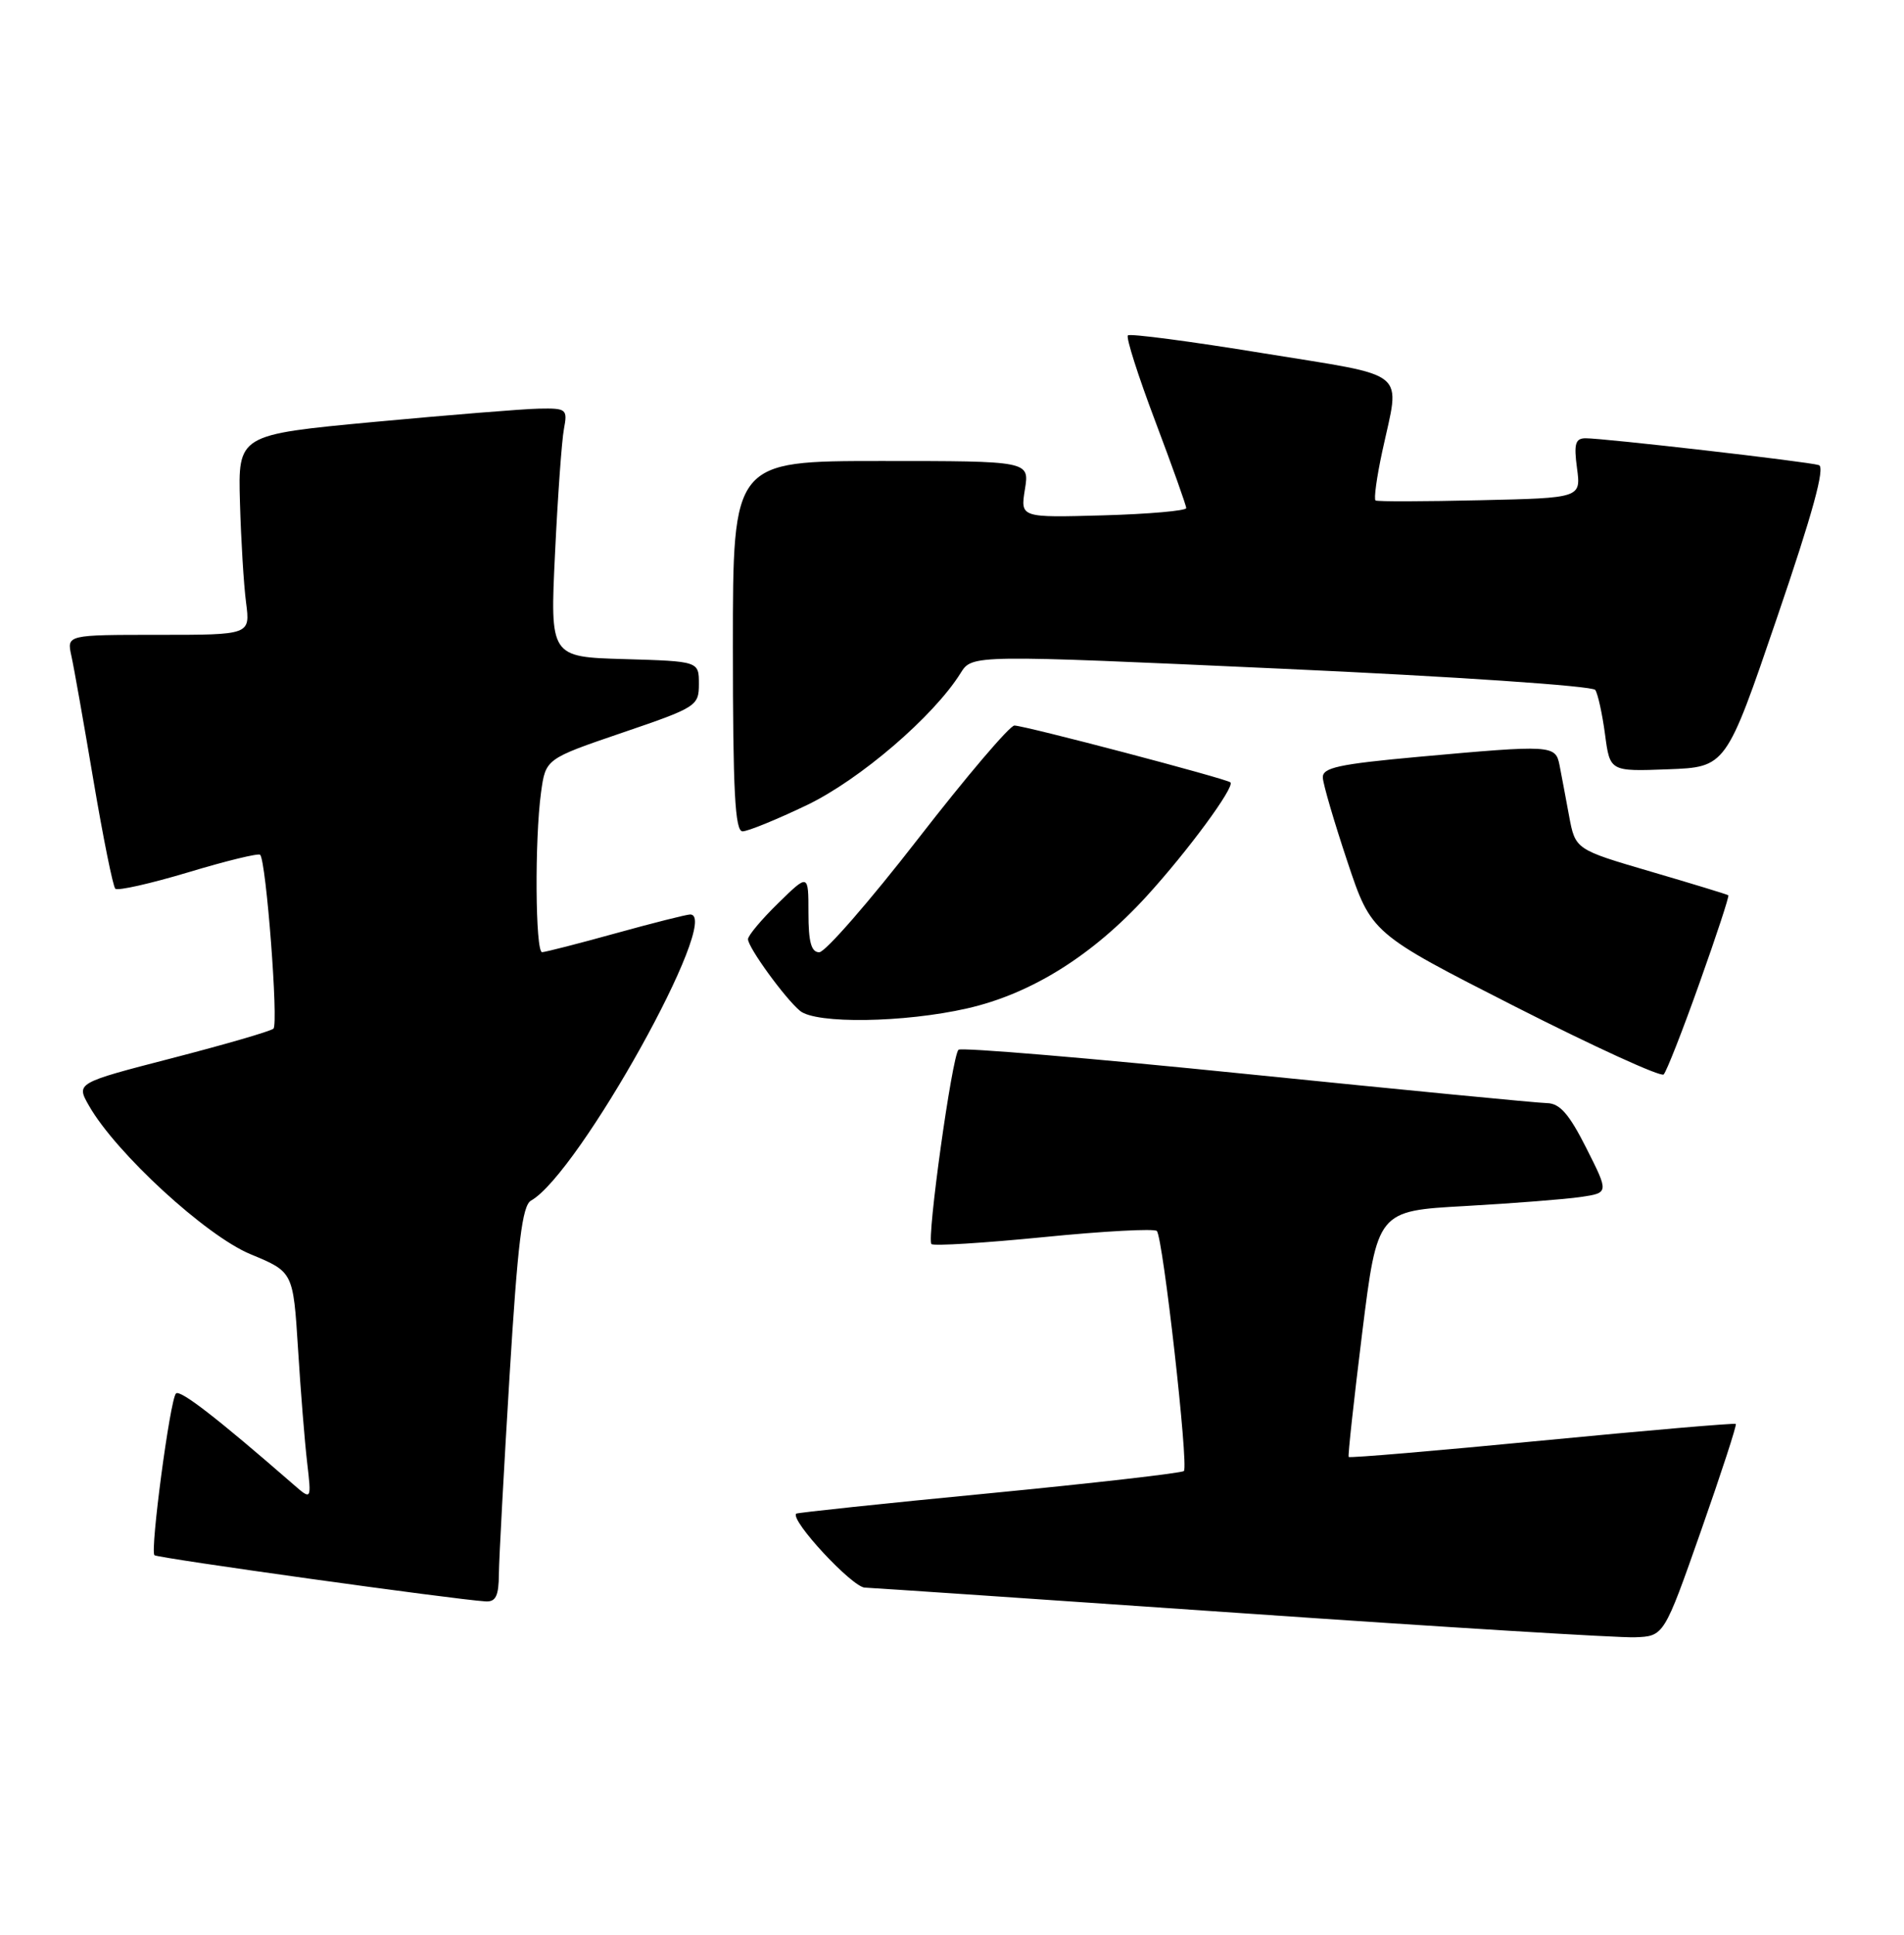<?xml version="1.0" encoding="UTF-8" standalone="no"?>
<!DOCTYPE svg PUBLIC "-//W3C//DTD SVG 1.1//EN" "http://www.w3.org/Graphics/SVG/1.1/DTD/svg11.dtd" >
<svg xmlns="http://www.w3.org/2000/svg" xmlns:xlink="http://www.w3.org/1999/xlink" version="1.1" viewBox="0 0 252 256">
 <g >
 <path fill="currentColor"
d=" M 225.12 202.59 C 227.81 194.93 229.89 188.55 229.74 188.41 C 229.60 188.27 218.07 189.26 204.11 190.61 C 190.15 191.96 178.63 192.94 178.50 192.78 C 178.38 192.63 179.19 185.24 180.29 176.36 C 182.30 160.22 182.30 160.22 193.90 159.58 C 200.28 159.22 207.18 158.68 209.22 158.38 C 212.94 157.83 212.94 157.83 209.96 151.92 C 207.67 147.39 206.45 145.99 204.74 145.96 C 203.51 145.94 185.62 144.20 165.00 142.11 C 144.38 140.01 127.21 138.57 126.86 138.90 C 126.01 139.70 122.63 163.96 123.28 164.61 C 123.56 164.89 130.24 164.47 138.14 163.69 C 146.04 162.90 152.78 162.54 153.11 162.88 C 153.92 163.70 157.34 194.00 156.69 194.64 C 156.42 194.91 144.82 196.24 130.91 197.59 C 117.01 198.93 105.52 200.15 105.38 200.28 C 104.54 201.13 112.78 210.01 114.47 210.07 C 115.59 210.11 138.10 211.64 164.50 213.46 C 190.90 215.29 214.24 216.72 216.37 216.64 C 220.23 216.50 220.23 216.50 225.12 202.59 Z  M 66.03 208.25 C 66.05 206.19 66.69 194.42 67.44 182.09 C 68.52 164.39 69.12 159.52 70.28 158.86 C 76.58 155.34 95.68 121.00 91.35 121.00 C 90.88 121.00 86.44 122.12 81.49 123.49 C 76.55 124.86 72.16 125.98 71.75 125.99 C 70.85 126.00 70.75 111.10 71.61 104.84 C 72.22 100.41 72.22 100.41 82.36 96.95 C 92.19 93.60 92.50 93.41 92.50 90.50 C 92.50 87.50 92.50 87.50 82.65 87.21 C 72.80 86.93 72.80 86.93 73.46 73.21 C 73.82 65.67 74.35 58.26 74.64 56.75 C 75.13 54.13 74.98 54.00 71.33 54.07 C 69.22 54.11 59.40 54.91 49.50 55.83 C 31.50 57.52 31.50 57.52 31.76 66.51 C 31.90 71.46 32.26 77.41 32.57 79.75 C 33.12 84.00 33.12 84.00 20.98 84.00 C 8.84 84.00 8.84 84.00 9.44 86.75 C 9.78 88.26 11.09 95.69 12.37 103.27 C 13.65 110.84 14.95 117.28 15.26 117.59 C 15.56 117.90 19.91 116.92 24.92 115.42 C 29.92 113.91 34.20 112.87 34.43 113.10 C 35.23 113.89 36.88 135.51 36.19 136.11 C 35.81 136.45 29.78 138.20 22.78 140.01 C 10.06 143.30 10.06 143.30 11.78 146.31 C 15.34 152.56 27.26 163.51 33.15 165.95 C 38.80 168.29 38.80 168.29 39.44 178.39 C 39.78 183.95 40.33 190.75 40.65 193.50 C 41.23 198.50 41.23 198.50 38.86 196.44 C 28.77 187.65 23.83 183.83 23.29 184.38 C 22.51 185.16 19.85 205.18 20.44 205.78 C 20.82 206.16 60.06 211.63 64.25 211.89 C 65.62 211.98 66.01 211.18 66.03 208.25 Z  M 224.93 130.08 C 227.17 123.80 228.89 118.57 228.75 118.46 C 228.61 118.35 224.00 116.94 218.50 115.33 C 208.50 112.40 208.50 112.40 207.67 107.95 C 207.22 105.50 206.65 102.49 206.41 101.25 C 205.88 98.57 205.43 98.54 187.75 100.14 C 177.15 101.11 175.01 101.57 175.08 102.90 C 175.12 103.78 176.59 108.78 178.33 114.00 C 181.50 123.50 181.50 123.50 200.50 133.17 C 210.95 138.48 219.81 142.53 220.19 142.17 C 220.56 141.80 222.70 136.36 224.93 130.08 Z  M 128.00 133.43 C 136.50 131.50 144.60 126.43 151.78 118.56 C 157.22 112.60 163.46 104.12 162.85 103.52 C 162.35 103.04 135.60 96.00 134.26 96.00 C 133.64 96.00 127.90 102.75 121.50 111.00 C 115.10 119.25 109.22 126.00 108.43 126.00 C 107.37 126.00 107.00 124.64 107.00 120.80 C 107.00 115.59 107.00 115.59 103.00 119.50 C 100.80 121.65 99.00 123.79 99.00 124.27 C 99.00 125.36 103.88 132.08 105.88 133.75 C 107.98 135.50 119.66 135.33 128.00 133.43 Z  M 106.77 106.54 C 113.79 103.18 123.57 94.79 127.14 89.06 C 128.66 86.62 128.66 86.62 169.58 88.48 C 192.44 89.51 210.78 90.76 211.14 91.29 C 211.49 91.82 212.07 94.47 212.43 97.17 C 213.08 102.08 213.08 102.08 220.76 101.79 C 228.45 101.50 228.45 101.50 235.20 81.71 C 239.92 67.90 241.59 61.81 240.73 61.54 C 239.28 61.08 212.25 57.98 209.85 57.99 C 208.50 58.00 208.29 58.73 208.72 61.94 C 209.25 65.89 209.25 65.89 195.87 66.19 C 188.52 66.36 182.30 66.38 182.06 66.22 C 181.81 66.07 182.21 63.14 182.95 59.72 C 185.32 48.73 186.79 49.93 167.14 46.73 C 157.59 45.17 149.55 44.11 149.28 44.38 C 149.01 44.65 150.64 49.76 152.90 55.73 C 155.15 61.70 157.00 66.88 157.00 67.23 C 157.00 67.58 152.06 68.02 146.03 68.19 C 135.05 68.50 135.05 68.50 135.65 64.75 C 136.26 61.00 136.26 61.00 116.63 61.00 C 97.00 61.00 97.00 61.00 97.00 85.50 C 97.00 104.72 97.28 110.00 98.28 110.00 C 98.98 110.00 102.80 108.44 106.77 106.54 Z "/>
</g>
</svg>